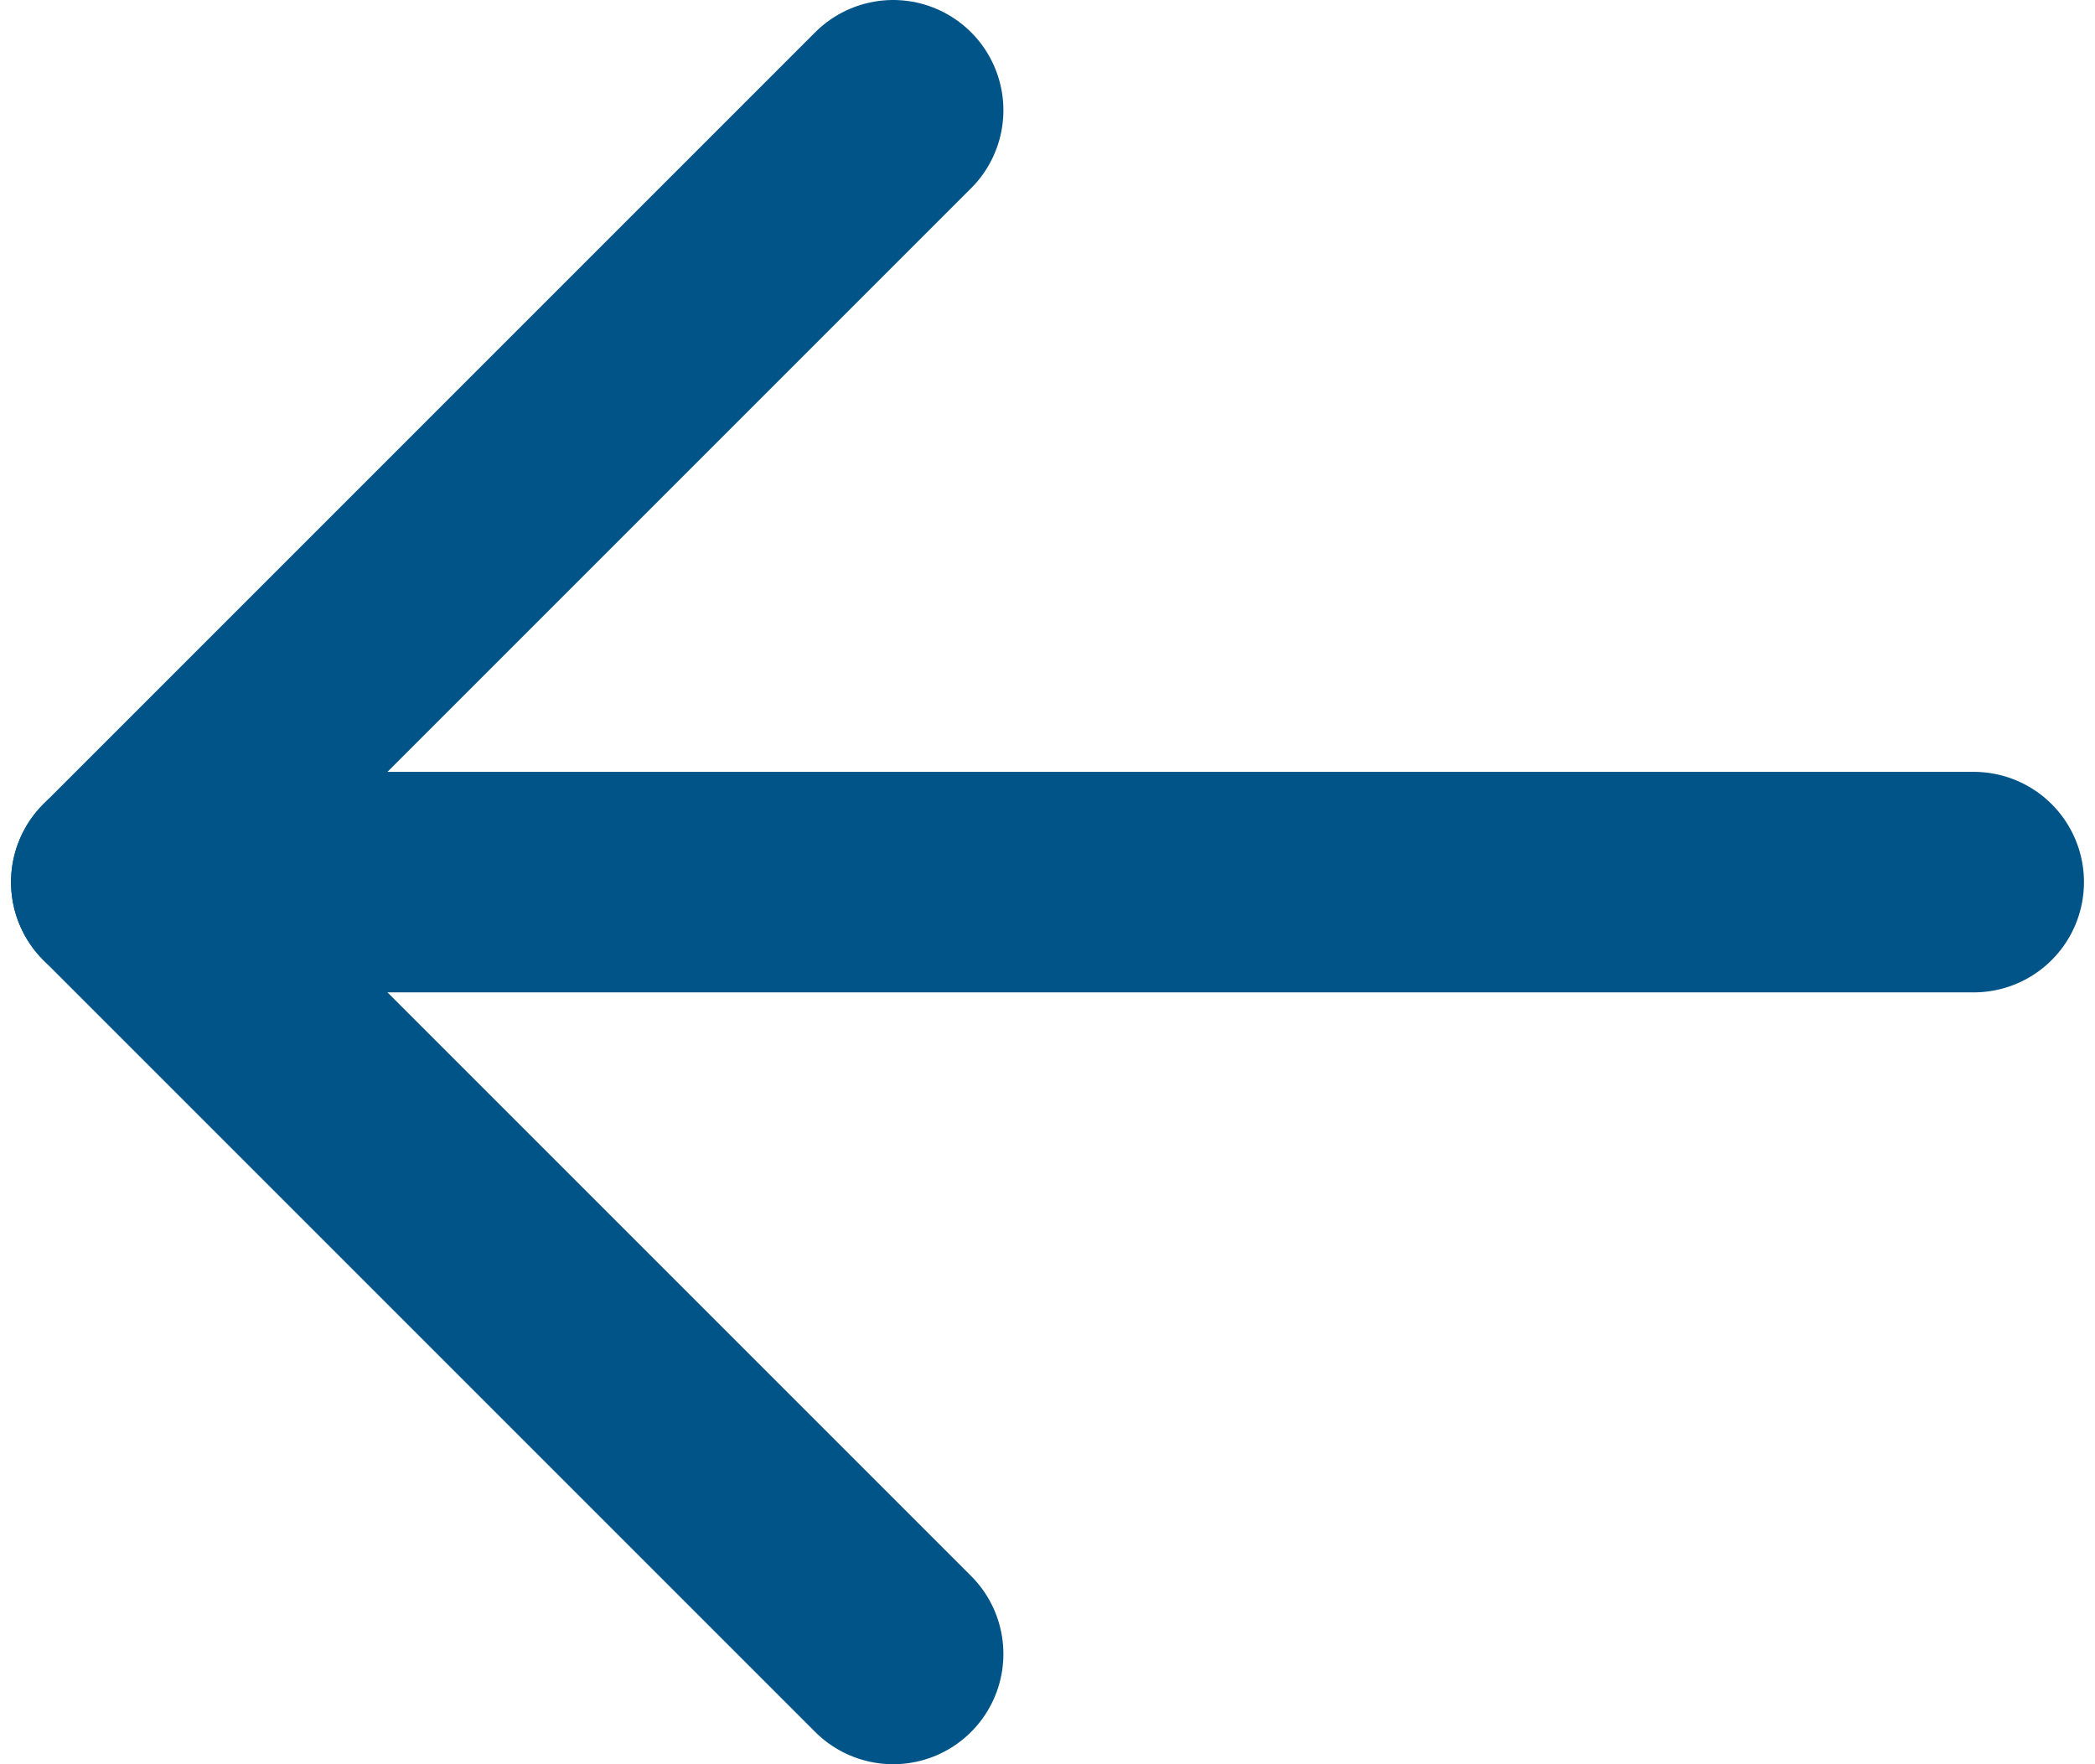 <svg width="19" height="16" viewBox="0 0 19 16" fill="none" xmlns="http://www.w3.org/2000/svg">
<g id="&#240;&#159;&#166;&#134; icon &#34;log in&#34;">
<path id="Vector" d="M8.1 1L1.1 8L8.1 15" stroke="#005487" stroke-width="2" stroke-linecap="round" stroke-linejoin="round"/>
<path id="Vector_2" d="M1.1 8L17.9 8" stroke="#005487" stroke-width="2" stroke-linecap="round" stroke-linejoin="round"/>
</g>
</svg>
